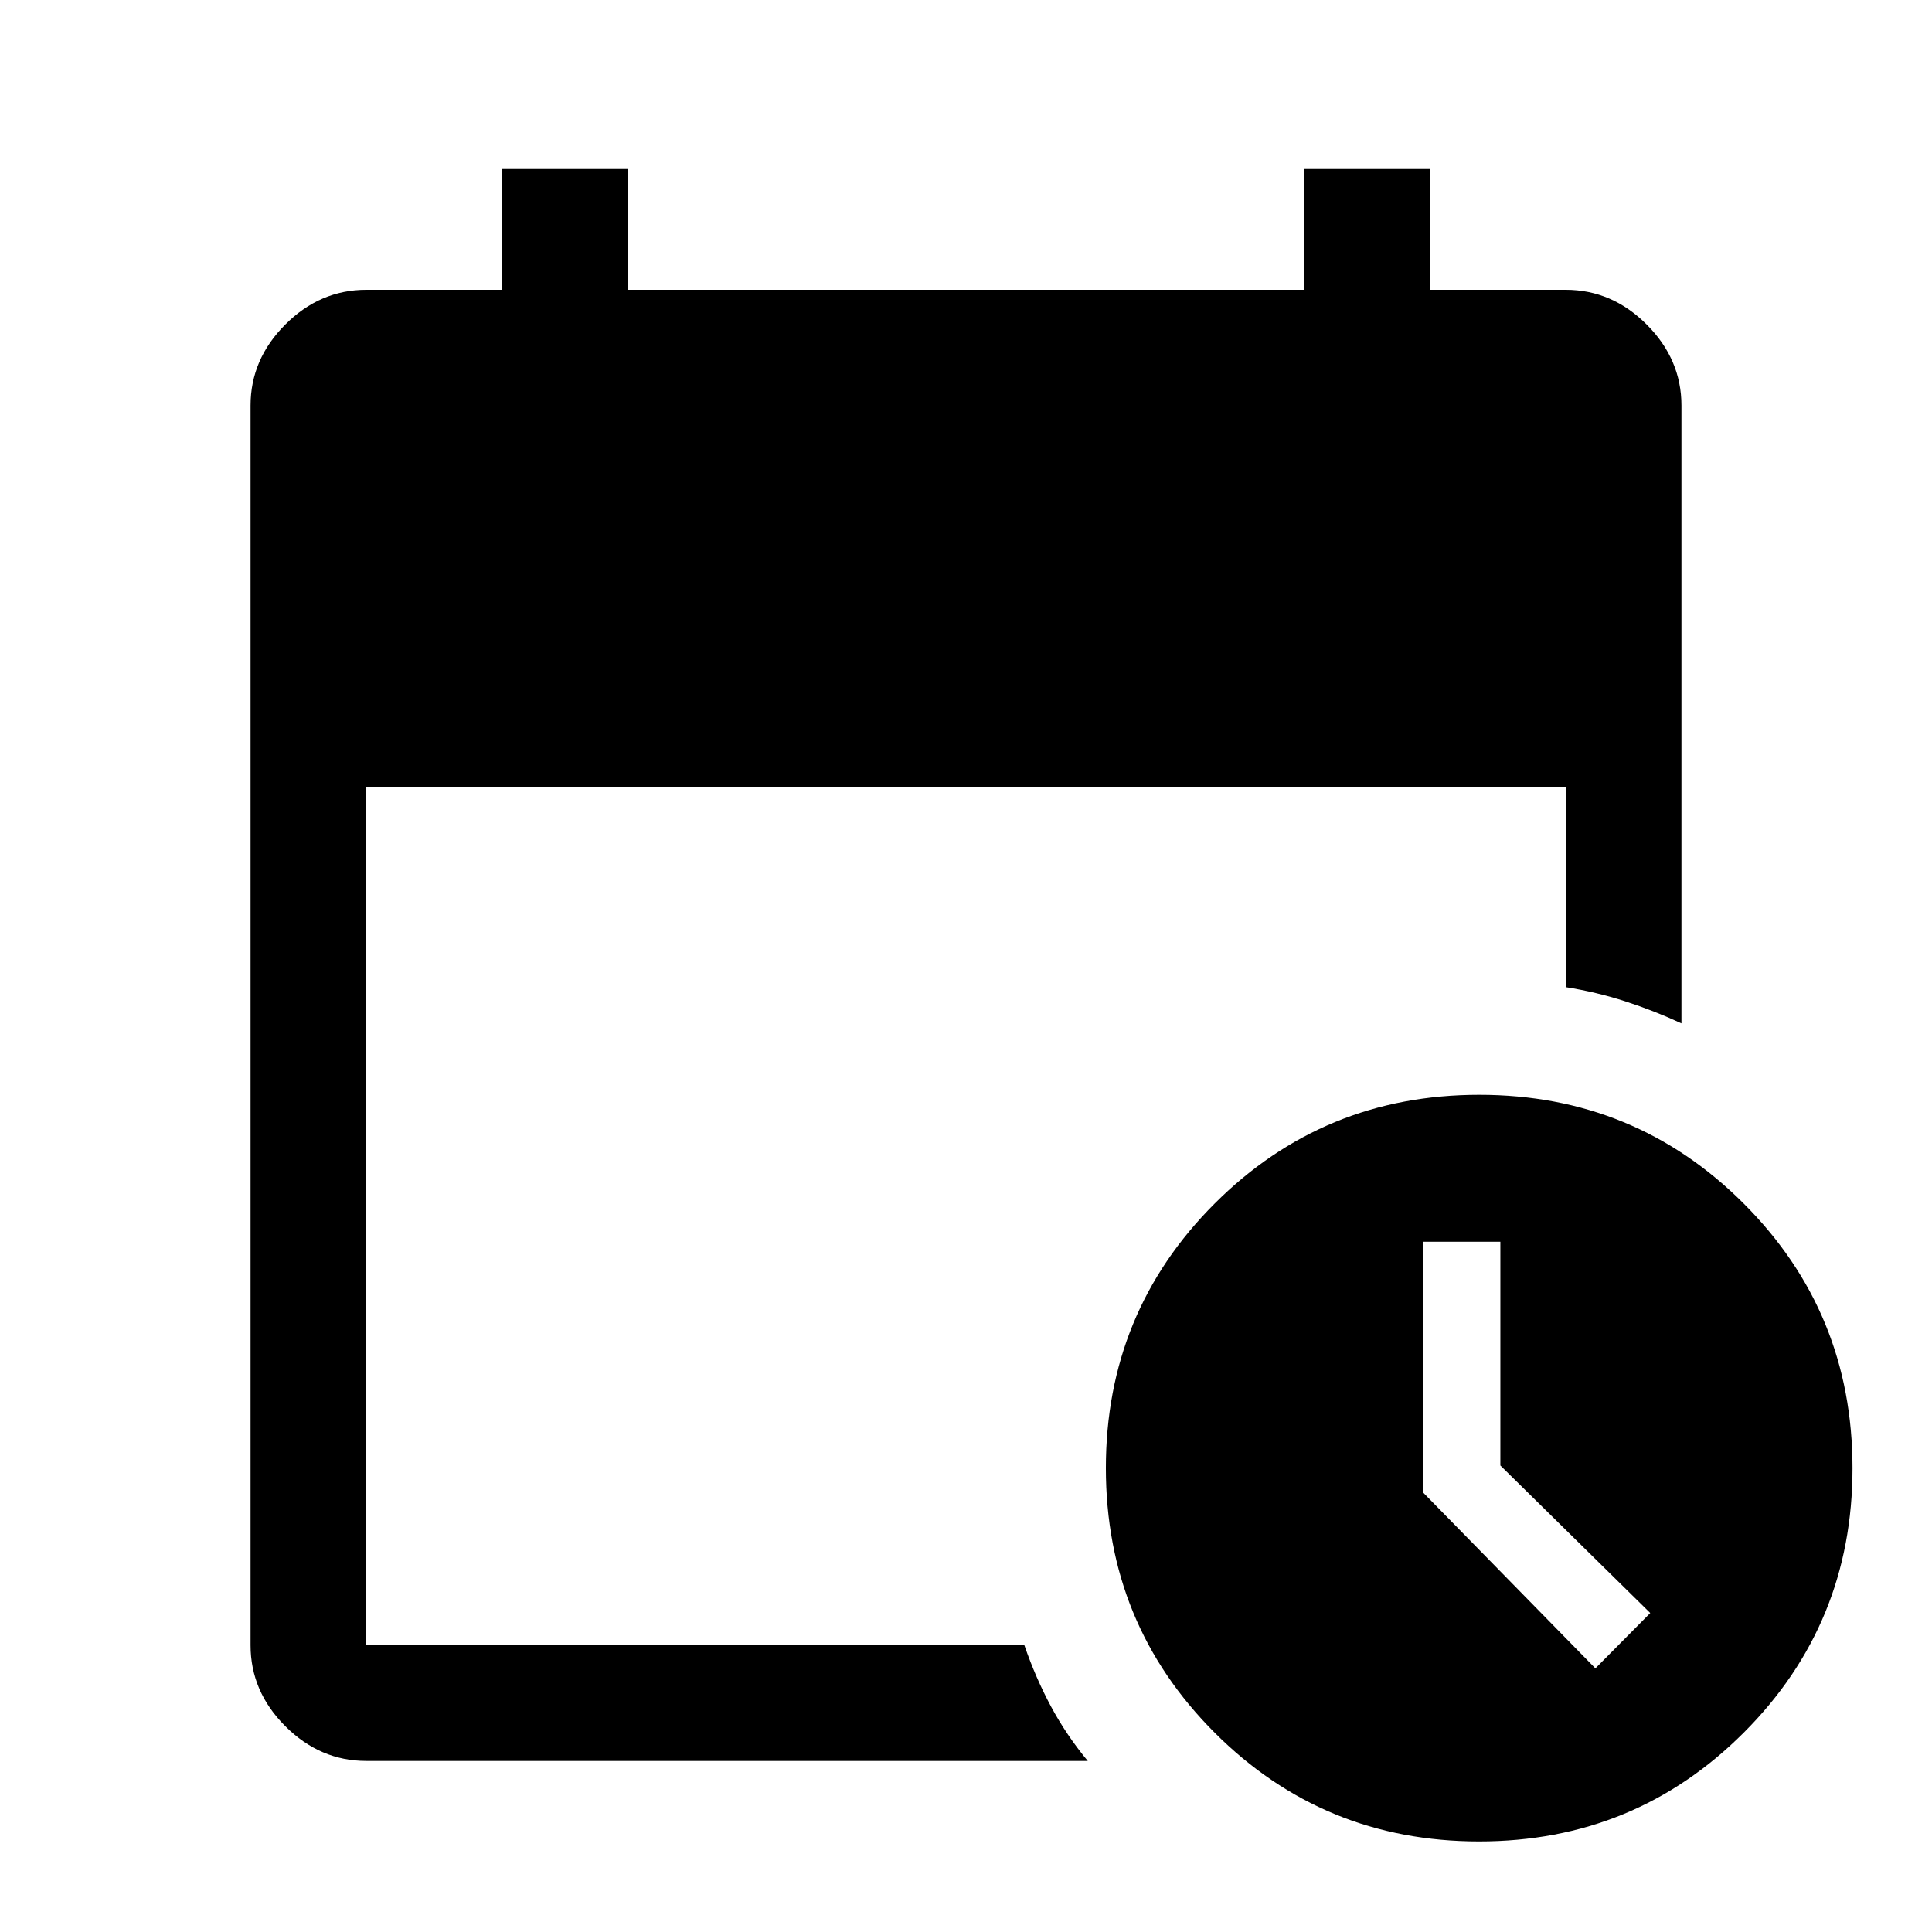 <svg xmlns="http://www.w3.org/2000/svg" height="48" viewBox="0 -960 960 960" width="48"><path d="M182-85q-22.969 0-40.234-17.266Q124.5-119.531 124.5-142.5v-616q0-22.969 17.266-40.234Q159.031-816 182-816h67.5v-60H312v60h336v-60h62.5v60H778q22.969 0 40.234 17.266Q835.5-781.469 835.5-758.5v307q-13.542-6.286-27.927-10.943Q793.189-467.1 778-469.5V-569H182v426.5h327q5.551 16.125 13.192 30.375T540.5-85H182Zm552.966 40q-77.401 0-131.434-54.066Q549.5-153.132 549.5-230.534q0-77.401 54.066-131.433Q657.632-416 735.034-416q77.401 0 131.434 54.066Q920.5-307.868 920.5-230.466q0 77.401-54.066 131.434Q812.368-45 734.966-45Zm57.777-86L820-158.5l-74.478-73.302V-343H707v124.488L792.743-131Z"/></svg>